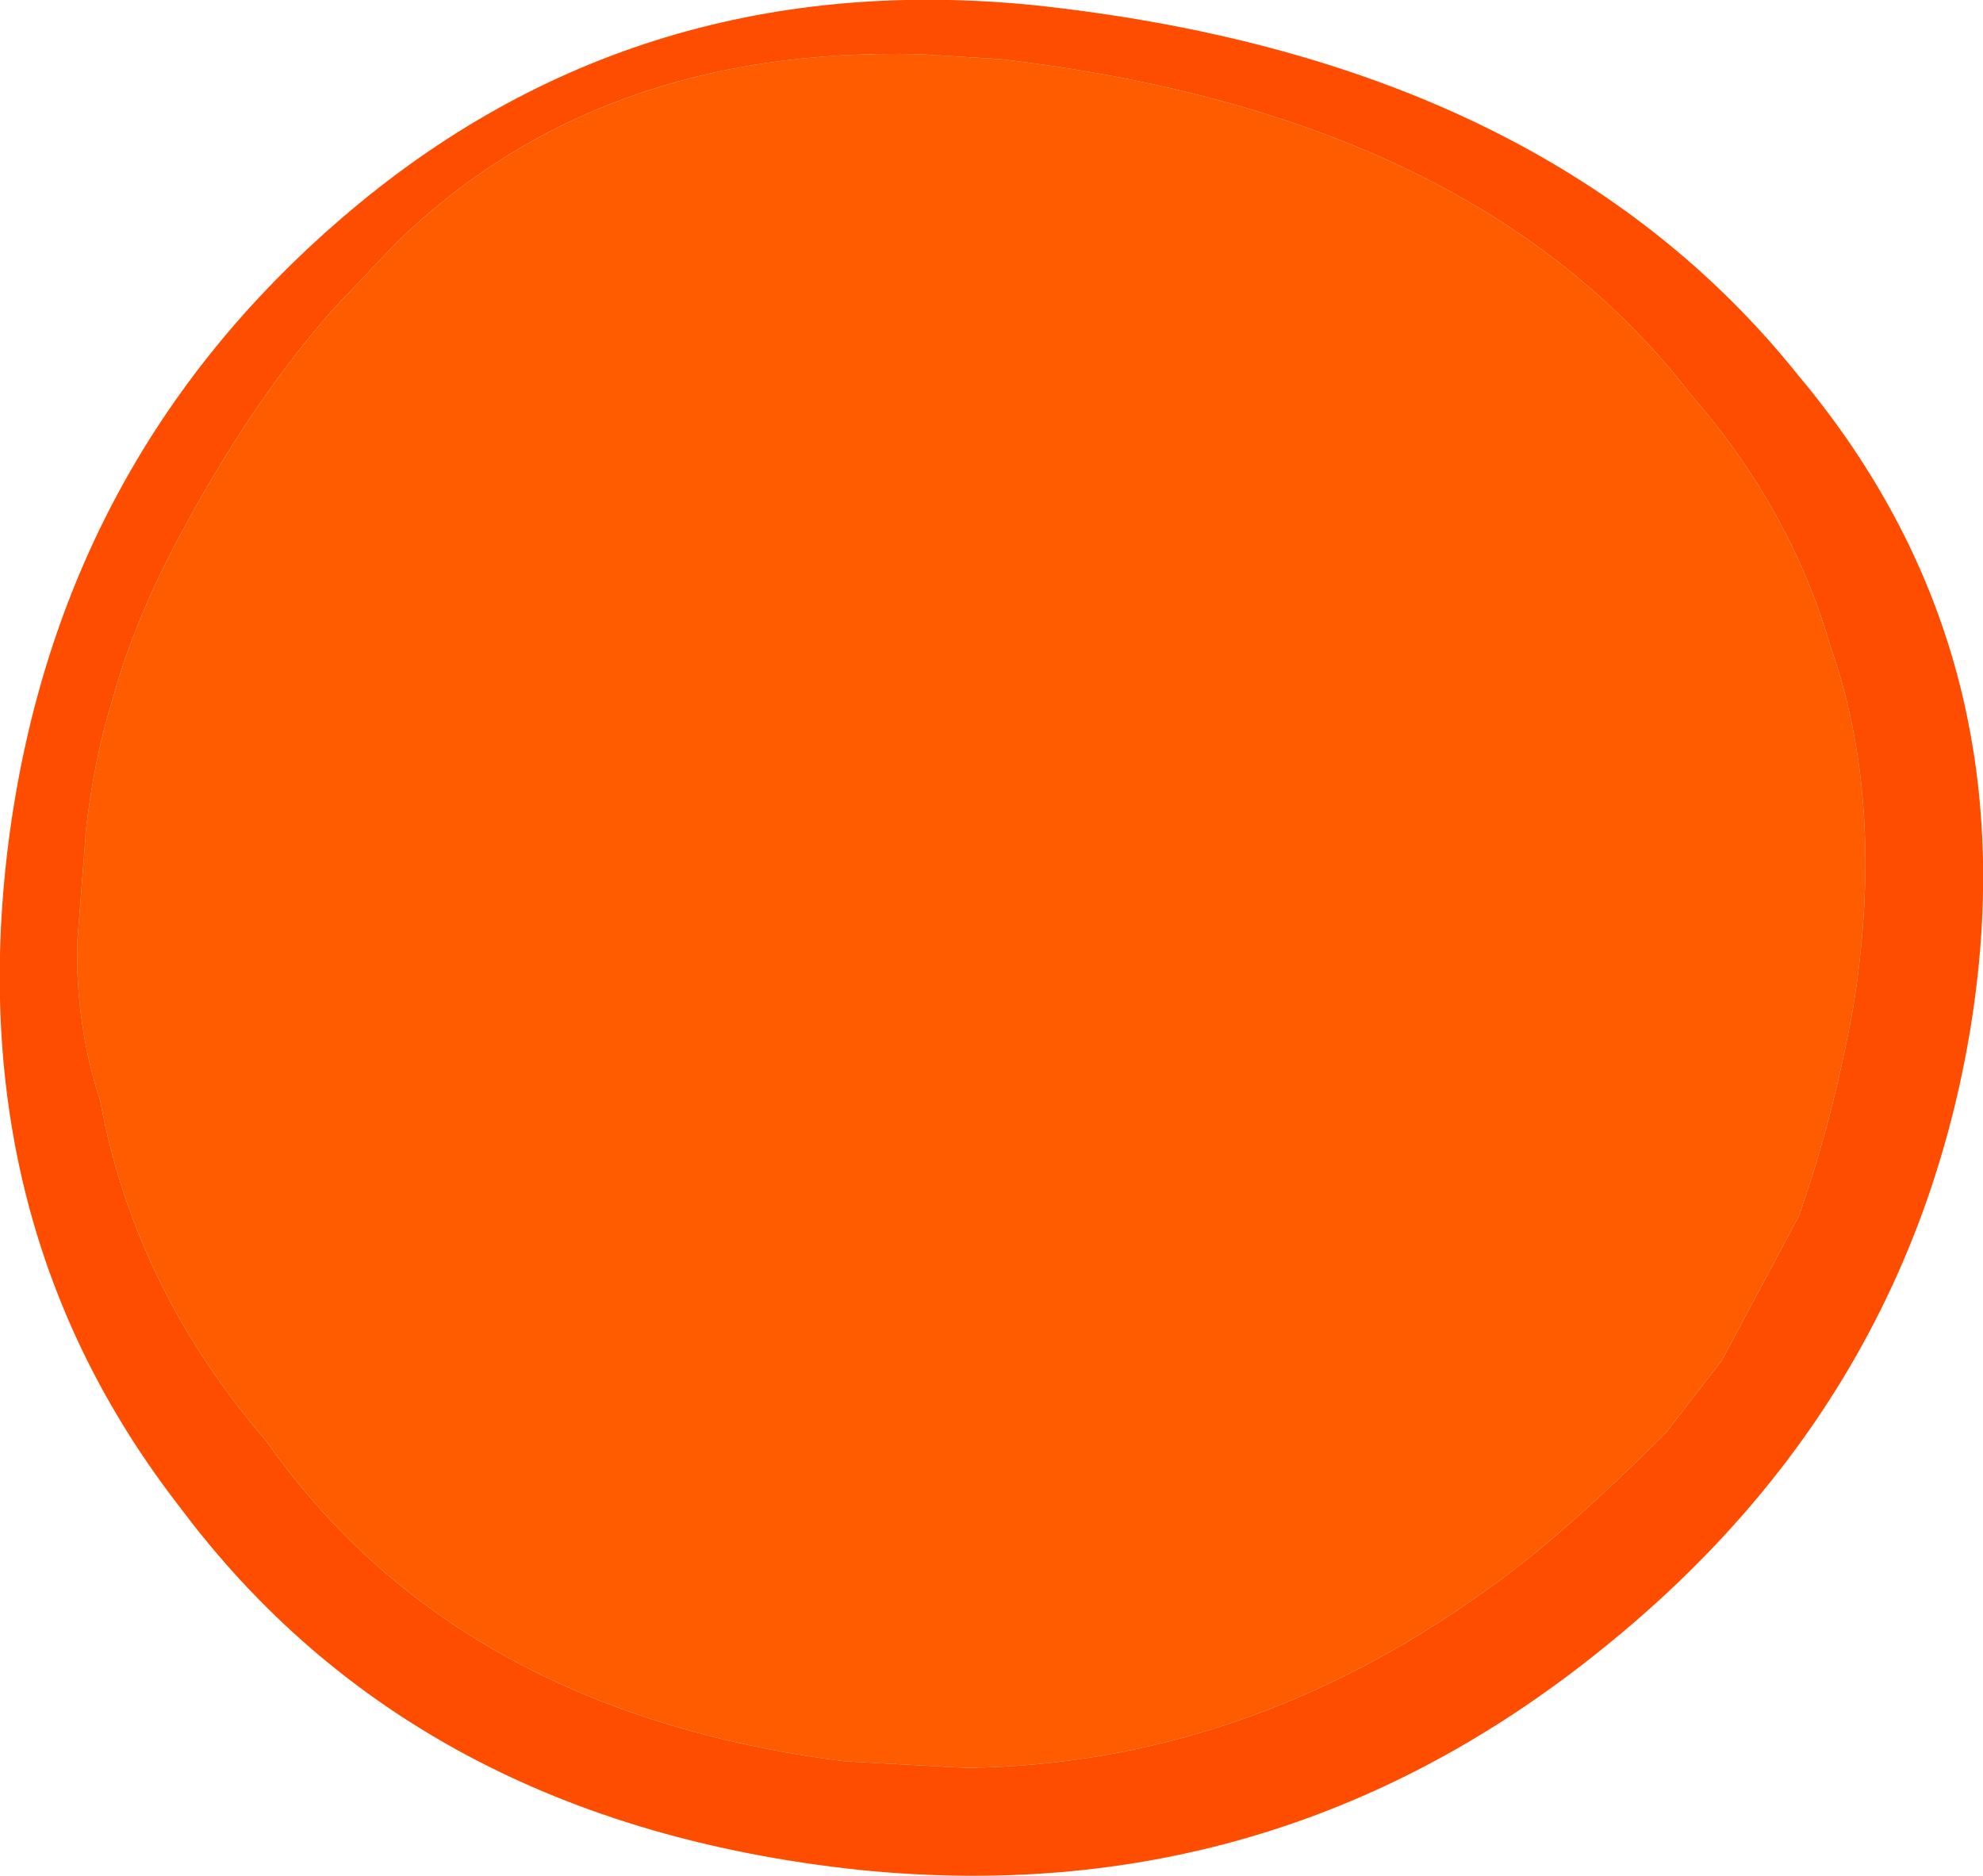<?xml version="1.0" encoding="UTF-8" standalone="no"?>
<svg xmlns:xlink="http://www.w3.org/1999/xlink" height="57.1px" width="60.35px" xmlns="http://www.w3.org/2000/svg">
  <g transform="matrix(1.0, 0.0, 0.0, 1.0, 30.85, 25.95)">
    <path d="M23.9 -14.5 Q31.1 -5.9 29.05 5.75 27.05 17.0 17.7 24.4 7.85 32.25 -4.75 30.95 -18.2 29.5 -25.35 19.95 -32.05 11.35 -30.6 -0.25 -29.15 -11.65 -20.75 -19.05 -11.75 -27.0 0.55 -25.8 16.2 -24.15 23.9 -14.5 M24.85 -6.3 Q23.65 -10.45 20.6 -13.95 14.05 -22.45 -0.4 -24.15 L-2.85 -24.3 Q-12.65 -24.55 -18.8 -18.55 L-20.7 -16.55 Q-23.0 -13.95 -25.05 -10.25 -26.7 -7.3 -27.4 -4.75 -28.0 -2.85 -28.25 -0.55 L-28.25 -0.45 -28.5 2.75 Q-28.55 5.25 -27.8 7.55 -26.75 13.25 -22.75 17.9 -16.95 26.15 -5.15 27.65 L-1.45 27.85 Q6.95 27.75 14.3 22.5 16.6 20.9 19.85 17.65 L21.55 15.45 23.9 11.05 Q24.95 8.05 25.55 4.7 26.55 -1.5 24.85 -6.3" fill="#ff4d00" fill-rule="evenodd" stroke="none"/>
    <path d="M24.85 -6.3 Q26.55 -1.5 25.55 4.7 24.95 8.05 23.9 11.05 L21.55 15.45 19.85 17.65 Q16.6 20.9 14.3 22.5 6.95 27.75 -1.45 27.85 L-5.15 27.65 Q-16.95 26.15 -22.75 17.9 -26.75 13.25 -27.8 7.55 -28.55 5.25 -28.5 2.75 L-28.25 -0.45 -28.25 -0.55 Q-28.0 -2.85 -27.4 -4.75 -26.7 -7.3 -25.05 -10.25 -23.0 -13.95 -20.7 -16.55 L-18.8 -18.55 Q-12.65 -24.55 -2.85 -24.3 L-0.4 -24.15 Q14.05 -22.45 20.6 -13.95 23.65 -10.45 24.85 -6.3" fill="#ff5c00" fill-rule="evenodd" stroke="none"/>
  </g>
</svg>
